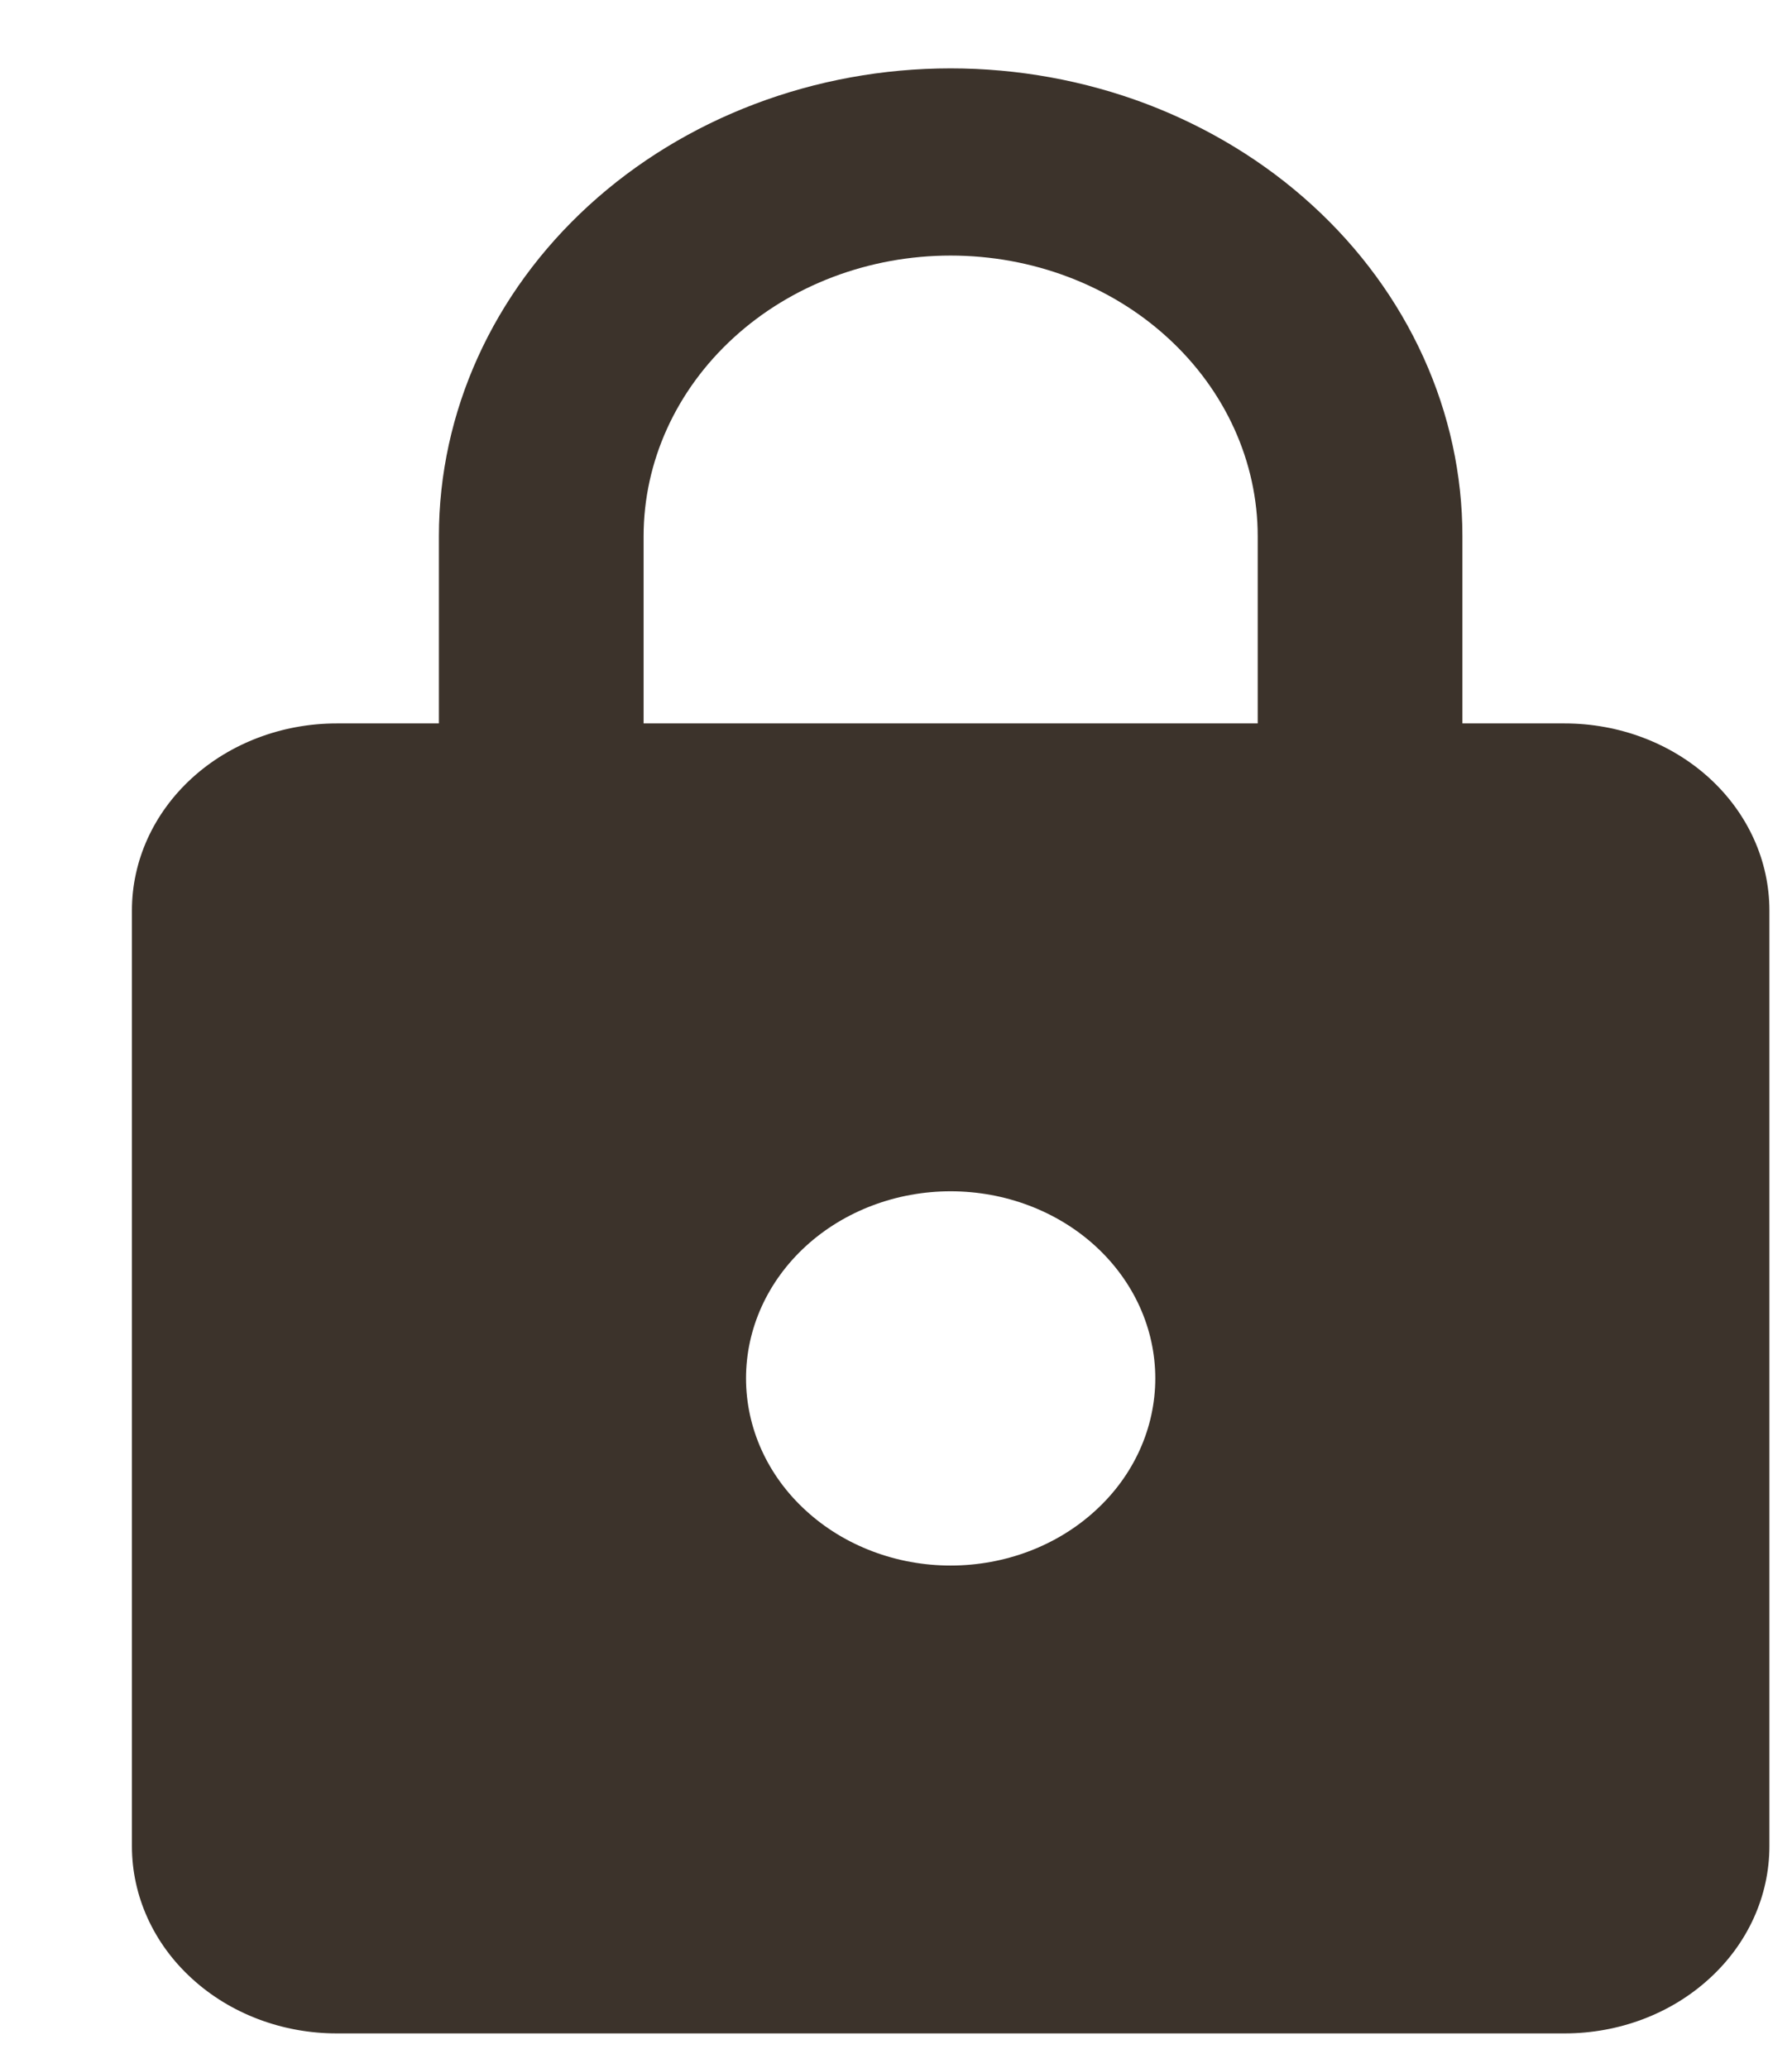 <svg width="13" height="15" viewBox="0 0 13 15" fill="none" xmlns="http://www.w3.org/2000/svg">
<path d="M6.896 11.357C7.29 11.357 7.668 11.214 7.946 10.959C8.225 10.705 8.381 10.359 8.381 9.999C8.381 9.639 8.225 9.294 7.946 9.039C7.668 8.785 7.29 8.642 6.896 8.642C6.503 8.642 6.125 8.785 5.847 9.039C5.568 9.294 5.412 9.639 5.412 9.999C5.412 10.359 5.568 10.705 5.847 10.959C6.125 11.214 6.503 11.357 6.896 11.357ZM11.351 5.248C11.745 5.248 12.123 5.391 12.401 5.645C12.68 5.9 12.836 6.245 12.836 6.605V13.393C12.836 13.753 12.68 14.099 12.401 14.353C12.123 14.608 11.745 14.751 11.351 14.751H2.442C2.048 14.751 1.67 14.608 1.392 14.353C1.113 14.099 0.957 13.753 0.957 13.393V6.605C0.957 6.245 1.113 5.9 1.392 5.645C1.67 5.391 2.048 5.248 2.442 5.248H3.184V3.89C3.184 2.99 3.575 2.127 4.272 1.49C4.968 0.854 5.912 0.496 6.896 0.496C7.384 0.496 7.867 0.584 8.317 0.754C8.767 0.925 9.177 1.175 9.521 1.49C9.866 1.805 10.139 2.179 10.326 2.591C10.513 3.003 10.609 3.444 10.609 3.89V5.248H11.351ZM6.896 1.854C6.306 1.854 5.739 2.068 5.322 2.45C4.904 2.832 4.669 3.35 4.669 3.89V5.248H9.124V3.89C9.124 3.35 8.889 2.832 8.471 2.45C8.054 2.068 7.487 1.854 6.896 1.854Z" fill="#3C332B"/>
</svg>
